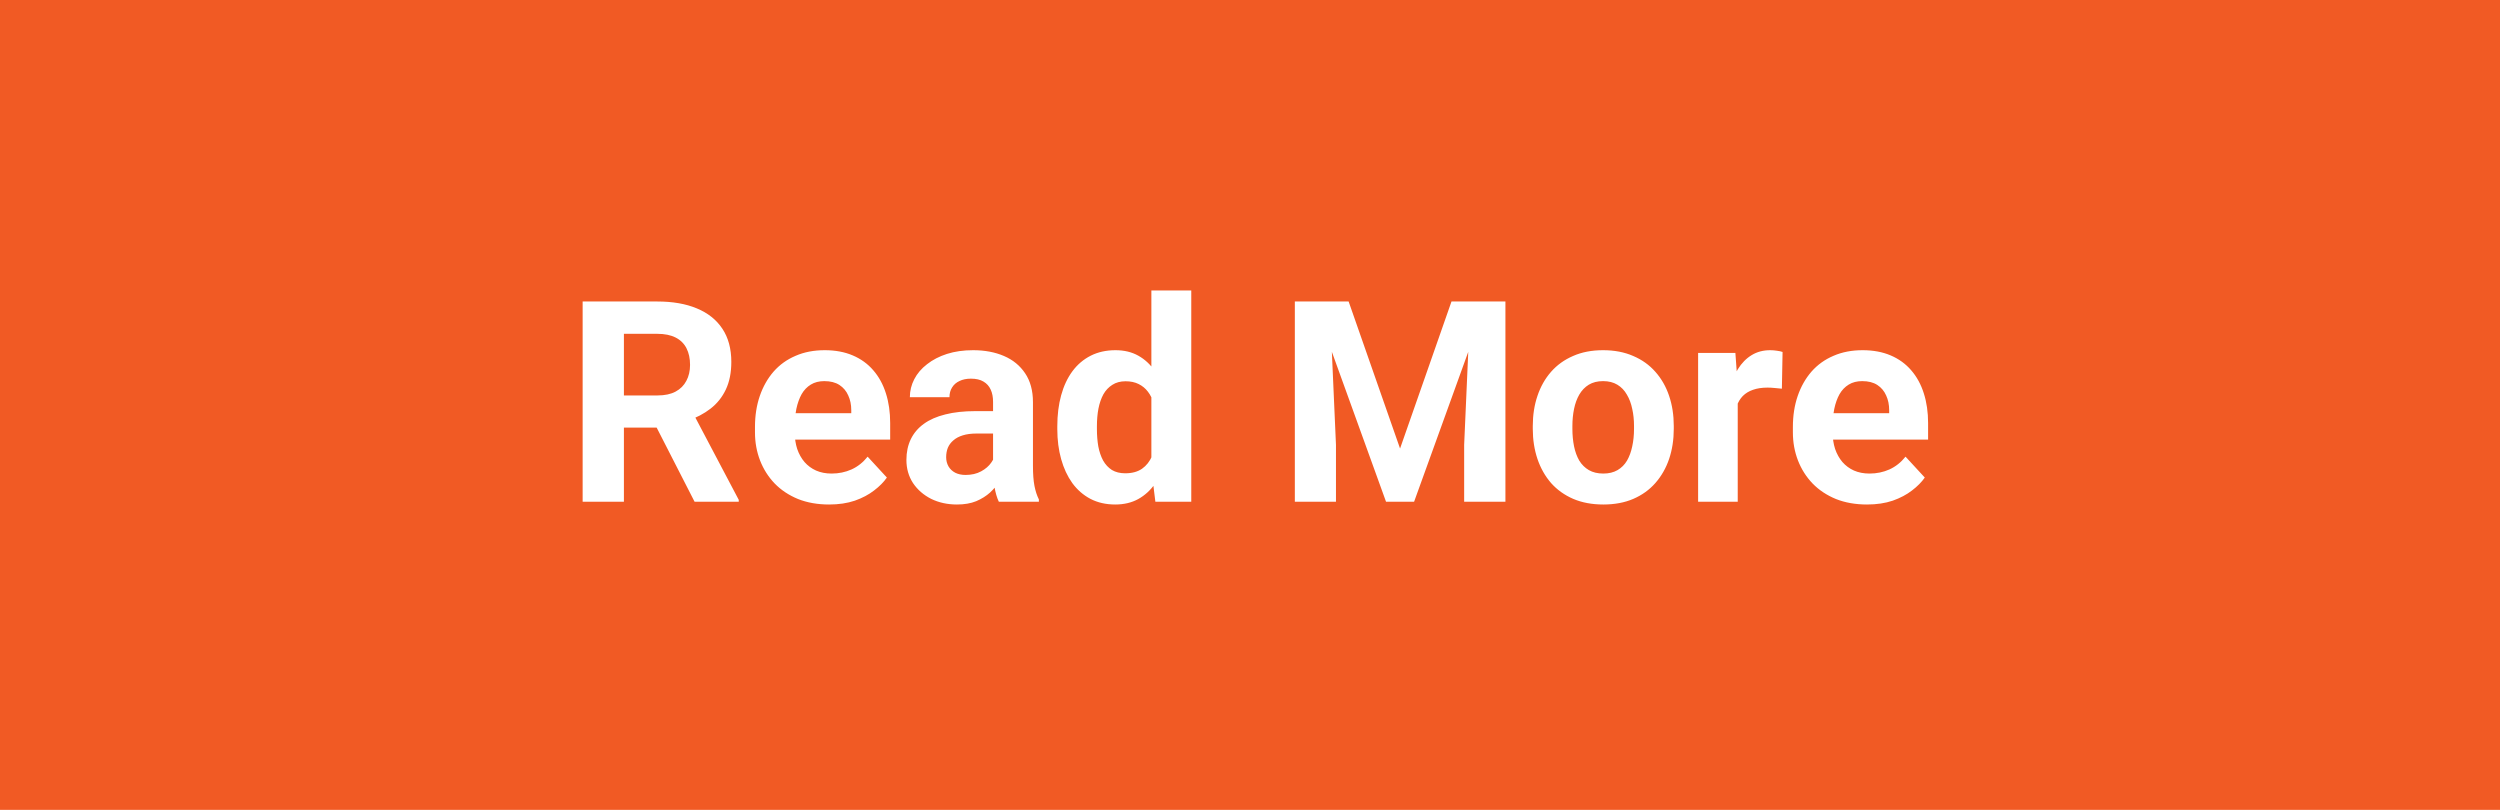 <svg width="142" height="46" viewBox="0 0 142 46" fill="none" xmlns="http://www.w3.org/2000/svg">
<rect width="142" height="46" fill="#F15A24"/>
<path d="M33.094 17.125H37.336C38.206 17.125 38.953 17.255 39.578 17.516C40.208 17.776 40.693 18.162 41.031 18.672C41.37 19.182 41.539 19.81 41.539 20.555C41.539 21.164 41.435 21.688 41.227 22.125C41.023 22.557 40.734 22.919 40.359 23.211C39.99 23.497 39.555 23.727 39.055 23.898L38.312 24.289H34.625L34.609 22.461H37.352C37.763 22.461 38.104 22.388 38.375 22.242C38.646 22.096 38.849 21.893 38.984 21.633C39.125 21.372 39.195 21.07 39.195 20.727C39.195 20.362 39.128 20.047 38.992 19.781C38.857 19.516 38.651 19.312 38.375 19.172C38.099 19.031 37.753 18.961 37.336 18.961H35.438V28.5H33.094V17.125ZM39.453 28.5L36.859 23.43L39.336 23.414L41.961 28.391V28.5H39.453ZM47.094 28.656C46.438 28.656 45.849 28.552 45.328 28.344C44.807 28.13 44.365 27.836 44 27.461C43.641 27.086 43.365 26.651 43.172 26.156C42.979 25.656 42.883 25.125 42.883 24.562V24.25C42.883 23.609 42.974 23.023 43.156 22.492C43.339 21.961 43.599 21.5 43.938 21.109C44.281 20.719 44.698 20.419 45.188 20.211C45.677 19.997 46.229 19.891 46.844 19.891C47.443 19.891 47.974 19.99 48.438 20.188C48.901 20.385 49.289 20.667 49.602 21.031C49.919 21.396 50.159 21.833 50.32 22.344C50.482 22.849 50.562 23.412 50.562 24.031V24.969H43.844V23.469H48.352V23.297C48.352 22.984 48.294 22.706 48.18 22.461C48.07 22.211 47.904 22.013 47.68 21.867C47.456 21.721 47.169 21.648 46.82 21.648C46.523 21.648 46.268 21.713 46.055 21.844C45.841 21.974 45.667 22.156 45.531 22.391C45.401 22.625 45.302 22.901 45.234 23.219C45.172 23.531 45.141 23.875 45.141 24.25V24.562C45.141 24.901 45.188 25.213 45.281 25.5C45.38 25.787 45.518 26.034 45.695 26.242C45.878 26.451 46.096 26.612 46.352 26.727C46.612 26.841 46.906 26.898 47.234 26.898C47.641 26.898 48.018 26.82 48.367 26.664C48.721 26.503 49.026 26.26 49.281 25.938L50.375 27.125C50.198 27.38 49.956 27.625 49.648 27.859C49.346 28.094 48.982 28.287 48.555 28.438C48.128 28.583 47.641 28.656 47.094 28.656ZM56.406 26.594V22.828C56.406 22.557 56.362 22.326 56.273 22.133C56.185 21.935 56.047 21.781 55.859 21.672C55.677 21.562 55.44 21.508 55.148 21.508C54.898 21.508 54.682 21.552 54.5 21.641C54.318 21.724 54.177 21.846 54.078 22.008C53.979 22.164 53.93 22.349 53.93 22.562H51.68C51.68 22.203 51.763 21.862 51.93 21.539C52.096 21.216 52.339 20.932 52.656 20.688C52.974 20.438 53.352 20.242 53.789 20.102C54.232 19.961 54.727 19.891 55.273 19.891C55.93 19.891 56.513 20 57.023 20.219C57.534 20.438 57.935 20.766 58.227 21.203C58.523 21.641 58.672 22.188 58.672 22.844V26.461C58.672 26.924 58.7 27.305 58.758 27.602C58.815 27.893 58.898 28.148 59.008 28.367V28.5H56.734C56.625 28.271 56.542 27.984 56.484 27.641C56.432 27.292 56.406 26.943 56.406 26.594ZM56.703 23.352L56.719 24.625H55.461C55.164 24.625 54.906 24.659 54.688 24.727C54.469 24.794 54.289 24.891 54.148 25.016C54.008 25.135 53.904 25.276 53.836 25.438C53.773 25.599 53.742 25.776 53.742 25.969C53.742 26.162 53.786 26.336 53.875 26.492C53.964 26.643 54.091 26.763 54.258 26.852C54.425 26.935 54.62 26.977 54.844 26.977C55.182 26.977 55.477 26.909 55.727 26.773C55.977 26.638 56.169 26.471 56.305 26.273C56.445 26.076 56.518 25.888 56.523 25.711L57.117 26.664C57.034 26.878 56.919 27.099 56.773 27.328C56.633 27.557 56.453 27.773 56.234 27.977C56.016 28.174 55.753 28.338 55.445 28.469C55.138 28.594 54.773 28.656 54.352 28.656C53.815 28.656 53.328 28.549 52.891 28.336C52.458 28.117 52.115 27.818 51.859 27.438C51.609 27.052 51.484 26.615 51.484 26.125C51.484 25.682 51.568 25.289 51.734 24.945C51.901 24.602 52.146 24.312 52.469 24.078C52.797 23.838 53.206 23.659 53.695 23.539C54.185 23.414 54.753 23.352 55.398 23.352H56.703ZM65.398 26.656V16.5H67.664V28.5H65.625L65.398 26.656ZM60.055 24.375V24.211C60.055 23.565 60.128 22.979 60.273 22.453C60.419 21.922 60.633 21.466 60.914 21.086C61.195 20.706 61.542 20.412 61.953 20.203C62.365 19.995 62.833 19.891 63.359 19.891C63.854 19.891 64.287 19.995 64.656 20.203C65.031 20.412 65.349 20.708 65.609 21.094C65.875 21.474 66.088 21.924 66.25 22.445C66.412 22.961 66.529 23.526 66.602 24.141V24.5C66.529 25.088 66.412 25.635 66.25 26.141C66.088 26.646 65.875 27.088 65.609 27.469C65.349 27.844 65.031 28.135 64.656 28.344C64.281 28.552 63.844 28.656 63.344 28.656C62.818 28.656 62.349 28.549 61.938 28.336C61.531 28.122 61.188 27.823 60.906 27.438C60.63 27.052 60.419 26.599 60.273 26.078C60.128 25.557 60.055 24.99 60.055 24.375ZM62.305 24.211V24.375C62.305 24.724 62.331 25.049 62.383 25.352C62.44 25.654 62.531 25.922 62.656 26.156C62.786 26.385 62.953 26.565 63.156 26.695C63.365 26.82 63.617 26.883 63.914 26.883C64.299 26.883 64.617 26.797 64.867 26.625C65.117 26.448 65.307 26.206 65.438 25.898C65.573 25.591 65.651 25.237 65.672 24.836V23.812C65.656 23.484 65.609 23.19 65.531 22.93C65.458 22.664 65.349 22.438 65.203 22.25C65.062 22.062 64.885 21.917 64.672 21.812C64.463 21.708 64.216 21.656 63.93 21.656C63.638 21.656 63.388 21.724 63.18 21.859C62.971 21.99 62.802 22.169 62.672 22.398C62.547 22.628 62.453 22.898 62.391 23.211C62.333 23.518 62.305 23.852 62.305 24.211ZM74.617 17.125H76.602L79.523 25.477L82.445 17.125H84.43L80.32 28.5H78.727L74.617 17.125ZM73.547 17.125H75.523L75.883 25.266V28.5H73.547V17.125ZM83.523 17.125H85.508V28.5H83.164V25.266L83.523 17.125ZM87.062 24.359V24.195C87.062 23.576 87.151 23.005 87.328 22.484C87.505 21.958 87.763 21.503 88.102 21.117C88.44 20.732 88.857 20.432 89.352 20.219C89.846 20 90.414 19.891 91.055 19.891C91.695 19.891 92.266 20 92.766 20.219C93.266 20.432 93.685 20.732 94.023 21.117C94.367 21.503 94.628 21.958 94.805 22.484C94.982 23.005 95.07 23.576 95.07 24.195V24.359C95.07 24.974 94.982 25.544 94.805 26.07C94.628 26.591 94.367 27.047 94.023 27.438C93.685 27.823 93.268 28.122 92.773 28.336C92.279 28.549 91.711 28.656 91.07 28.656C90.43 28.656 89.859 28.549 89.359 28.336C88.865 28.122 88.445 27.823 88.102 27.438C87.763 27.047 87.505 26.591 87.328 26.07C87.151 25.544 87.062 24.974 87.062 24.359ZM89.312 24.195V24.359C89.312 24.713 89.344 25.044 89.406 25.352C89.469 25.659 89.568 25.93 89.703 26.164C89.844 26.393 90.026 26.573 90.25 26.703C90.474 26.833 90.747 26.898 91.07 26.898C91.383 26.898 91.651 26.833 91.875 26.703C92.099 26.573 92.279 26.393 92.414 26.164C92.549 25.93 92.648 25.659 92.711 25.352C92.779 25.044 92.812 24.713 92.812 24.359V24.195C92.812 23.852 92.779 23.529 92.711 23.227C92.648 22.919 92.547 22.648 92.406 22.414C92.271 22.174 92.091 21.987 91.867 21.852C91.643 21.716 91.372 21.648 91.055 21.648C90.737 21.648 90.466 21.716 90.242 21.852C90.023 21.987 89.844 22.174 89.703 22.414C89.568 22.648 89.469 22.919 89.406 23.227C89.344 23.529 89.312 23.852 89.312 24.195ZM98.703 21.891V28.5H96.453V20.047H98.57L98.703 21.891ZM101.25 19.992L101.211 22.078C101.102 22.062 100.969 22.049 100.812 22.039C100.661 22.023 100.523 22.016 100.398 22.016C100.081 22.016 99.805 22.057 99.57 22.141C99.341 22.219 99.148 22.336 98.992 22.492C98.841 22.648 98.727 22.838 98.648 23.062C98.576 23.287 98.534 23.542 98.523 23.828L98.07 23.688C98.07 23.141 98.125 22.638 98.234 22.18C98.344 21.716 98.503 21.312 98.711 20.969C98.924 20.625 99.185 20.359 99.492 20.172C99.799 19.984 100.151 19.891 100.547 19.891C100.672 19.891 100.799 19.901 100.93 19.922C101.06 19.938 101.167 19.961 101.25 19.992ZM106.047 28.656C105.391 28.656 104.802 28.552 104.281 28.344C103.76 28.13 103.318 27.836 102.953 27.461C102.594 27.086 102.318 26.651 102.125 26.156C101.932 25.656 101.836 25.125 101.836 24.562V24.25C101.836 23.609 101.927 23.023 102.109 22.492C102.292 21.961 102.552 21.5 102.891 21.109C103.234 20.719 103.651 20.419 104.141 20.211C104.63 19.997 105.182 19.891 105.797 19.891C106.396 19.891 106.927 19.99 107.391 20.188C107.854 20.385 108.242 20.667 108.555 21.031C108.872 21.396 109.112 21.833 109.273 22.344C109.435 22.849 109.516 23.412 109.516 24.031V24.969H102.797V23.469H107.305V23.297C107.305 22.984 107.247 22.706 107.133 22.461C107.023 22.211 106.857 22.013 106.633 21.867C106.409 21.721 106.122 21.648 105.773 21.648C105.477 21.648 105.221 21.713 105.008 21.844C104.794 21.974 104.62 22.156 104.484 22.391C104.354 22.625 104.255 22.901 104.188 23.219C104.125 23.531 104.094 23.875 104.094 24.25V24.562C104.094 24.901 104.141 25.213 104.234 25.5C104.333 25.787 104.471 26.034 104.648 26.242C104.831 26.451 105.049 26.612 105.305 26.727C105.565 26.841 105.859 26.898 106.188 26.898C106.594 26.898 106.971 26.82 107.32 26.664C107.674 26.503 107.979 26.26 108.234 25.938L109.328 27.125C109.151 27.38 108.909 27.625 108.602 27.859C108.299 28.094 107.935 28.287 107.508 28.438C107.081 28.583 106.594 28.656 106.047 28.656Z" fill="white"/>
</svg>
